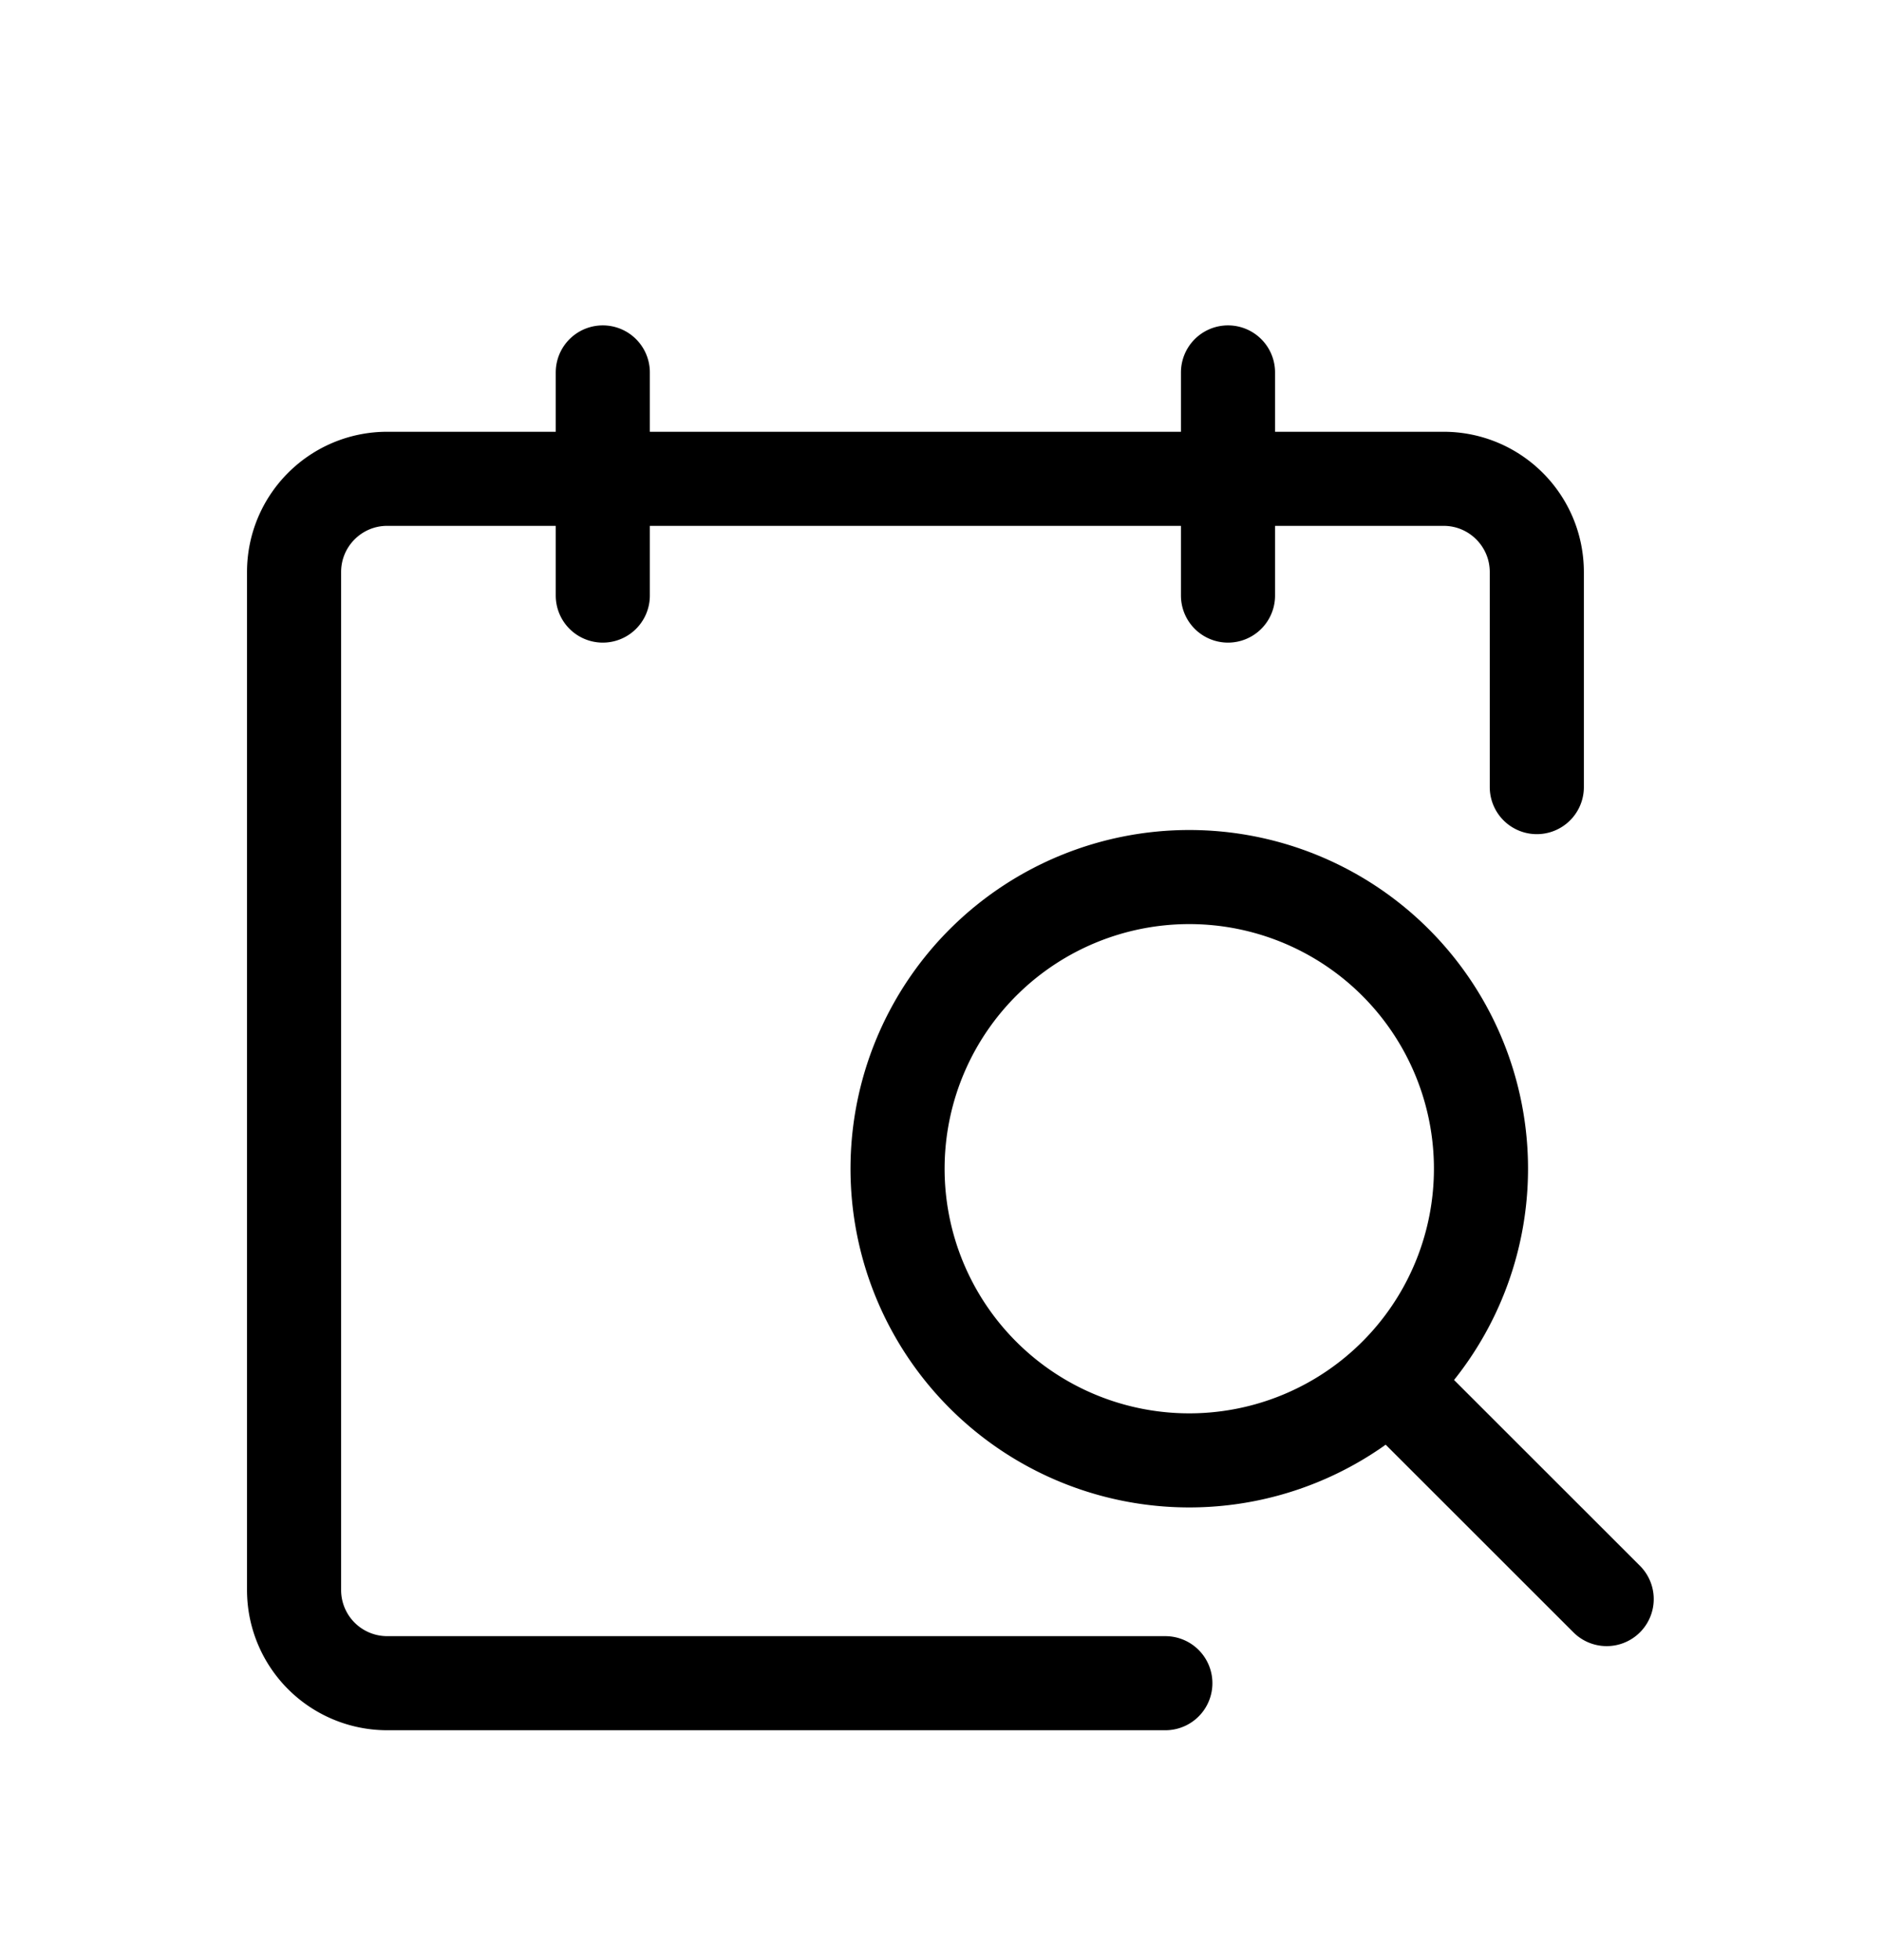 <svg xmlns="http://www.w3.org/2000/svg" width="24" height="25" viewBox="0 0 24 25">
    <g fill="none" fill-rule="evenodd">
        <path d="M0 1h24v24H0z"/>
        <path stroke="#000" stroke-linecap="round" stroke-linejoin="round" stroke-width="1.2" d="M17.781 17.688l2.708 2.707M18.885 14.82a3.72 3.72 0 1 1-7.438 0 3.72 3.72 0 0 1 7.438 0z"/>
        <path stroke="#000" stroke-linecap="round" stroke-linejoin="round" stroke-width="1.2" d="M14.861 21.468H4.938A1.188 1.188 0 0 1 3.75 20.28V7.296c0-.657.532-1.189 1.188-1.189h13.471c.657 0 1.189.532 1.189 1.19v2.742M7.687 4.75v2.846M15.66 4.75v2.846"/>
    </g>
</svg>
